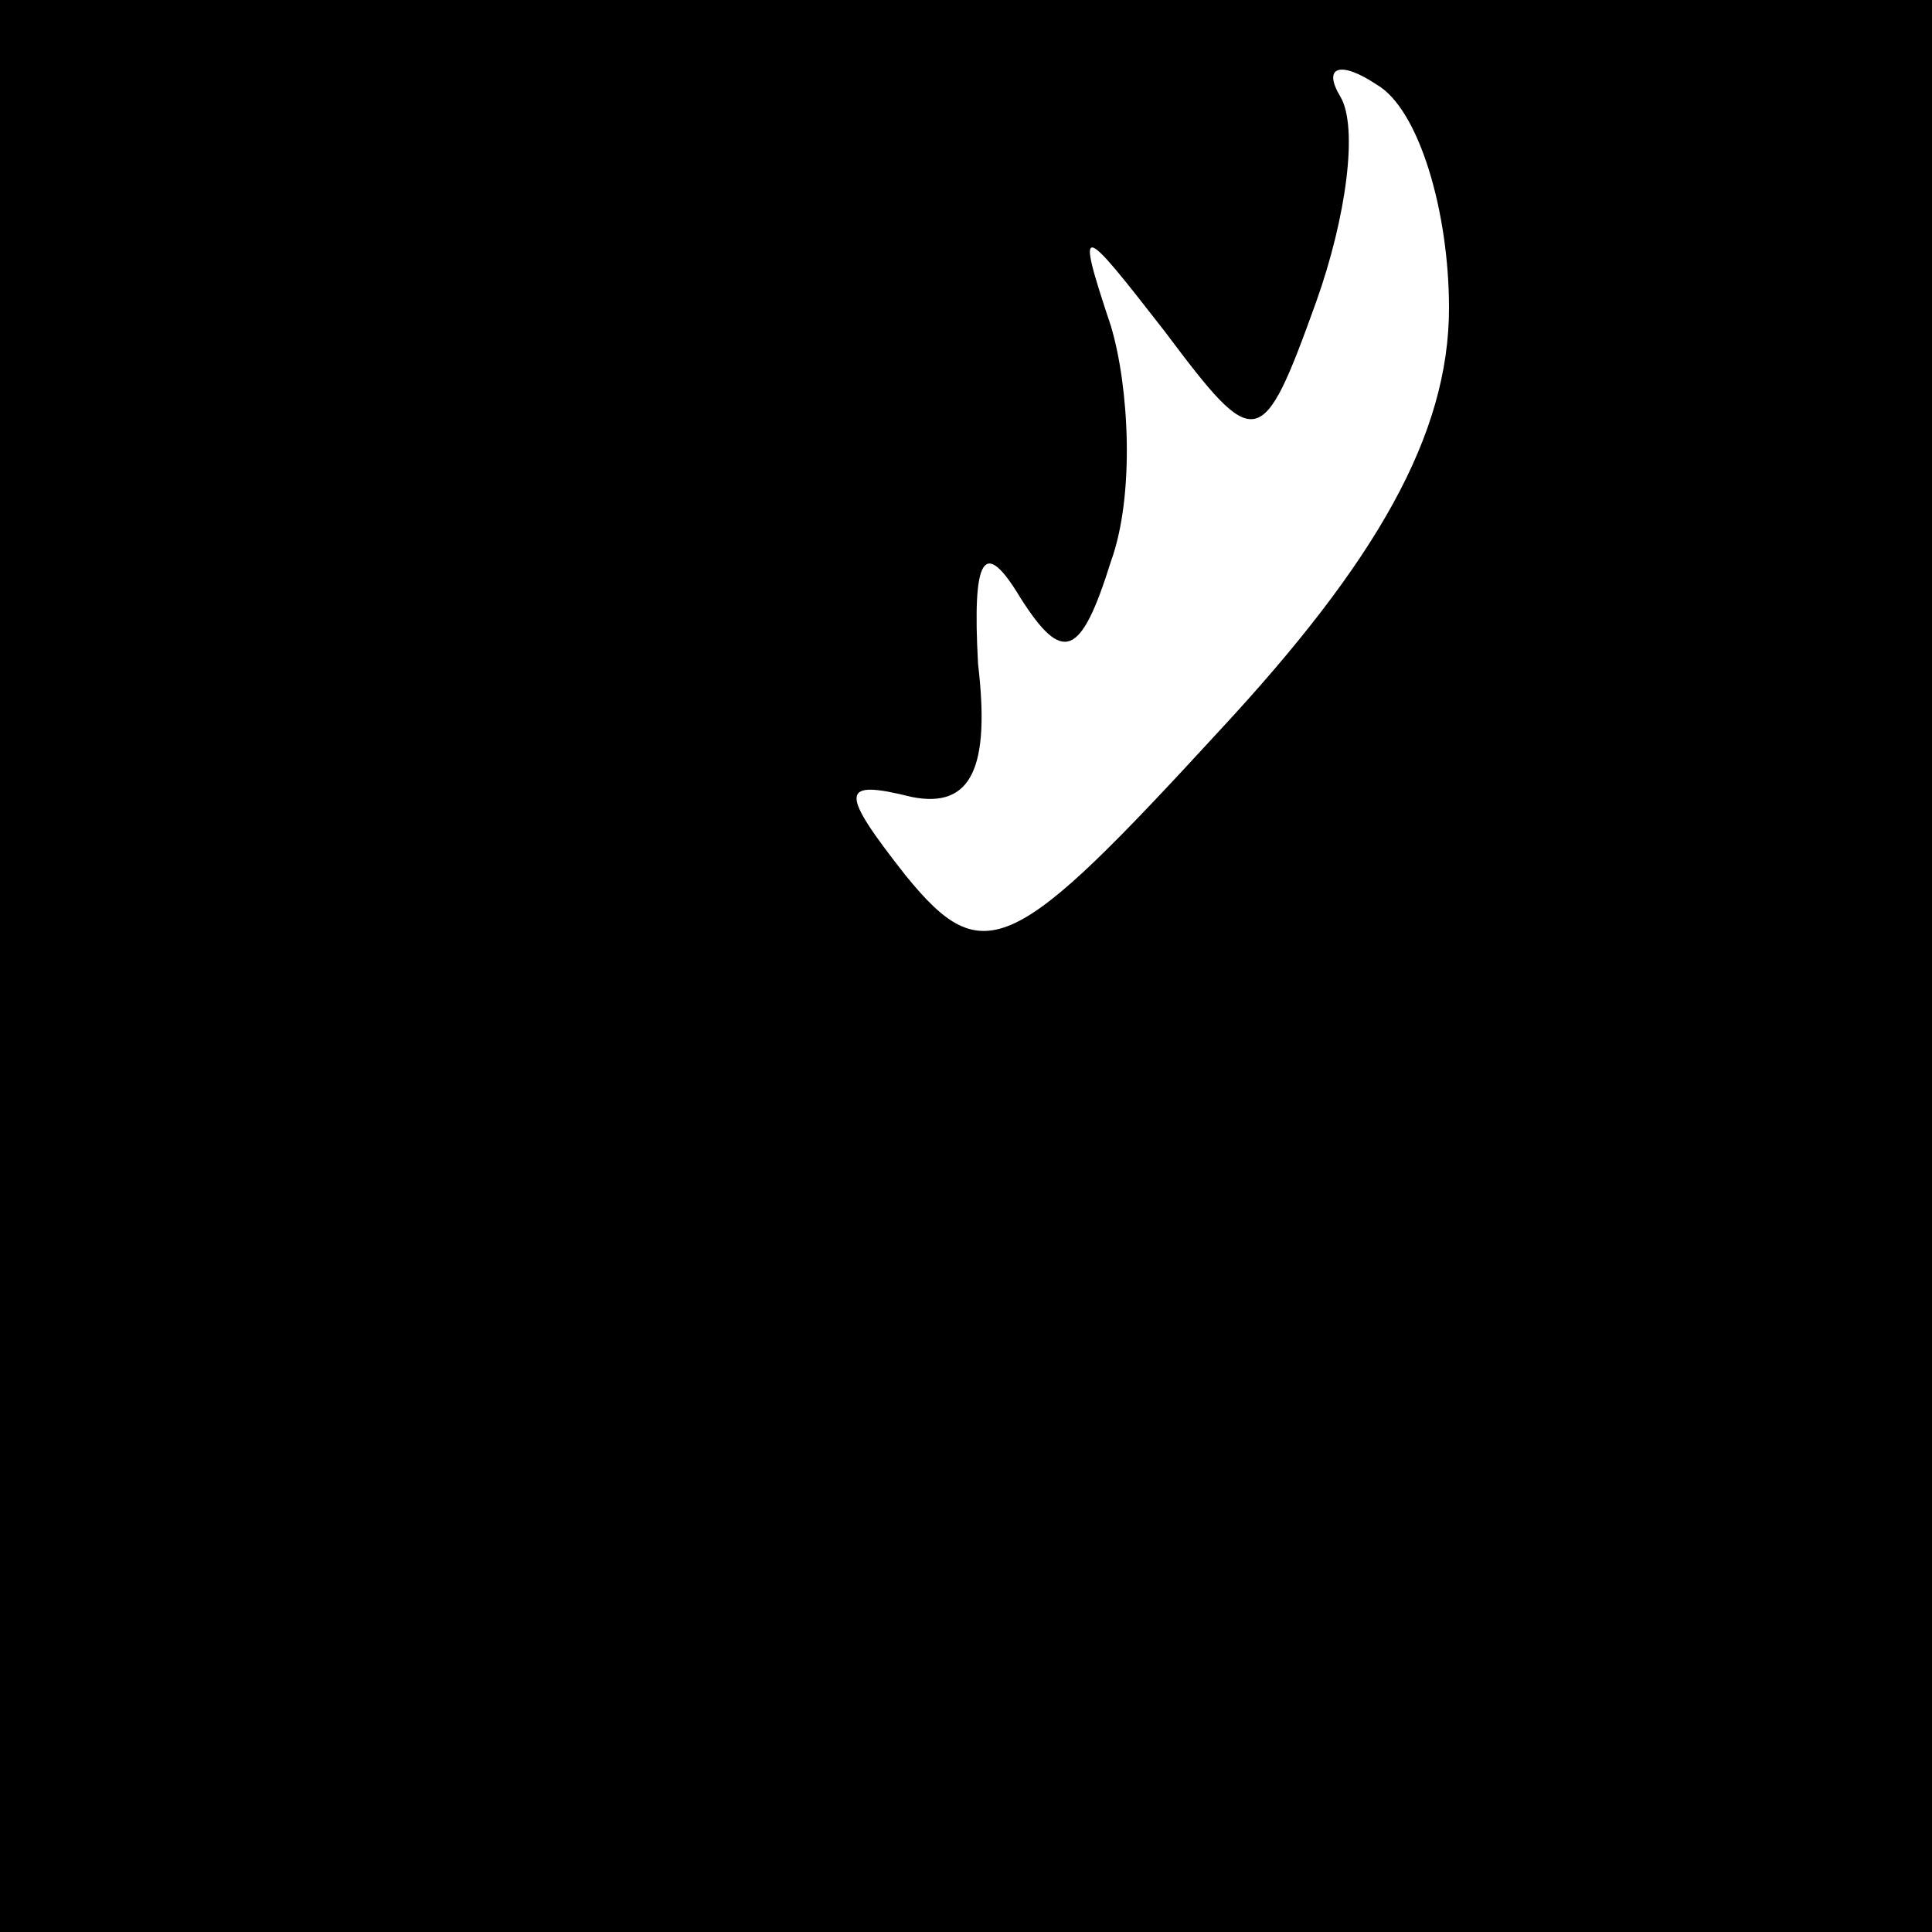 <?xml version="1.0" standalone="no"?>
<!DOCTYPE svg PUBLIC "-//W3C//DTD SVG 20010904//EN"
 "http://www.w3.org/TR/2001/REC-SVG-20010904/DTD/svg10.dtd">
<svg version="1.0" xmlns="http://www.w3.org/2000/svg"
 width="32pt" height="32pt" viewBox="0 0 32 32"
 preserveAspectRatio="xMidYMid meet">
<rect x="0" y="0" width="32" height="32" fill="#808080" stroke="none"/>
<g transform="translate(0,32) scale(0.1,-0.1)"
fill="#000000" stroke="none">
<path fill="#000000" stroke="none" d="M0 160 l0 -160 160 0 160 0 0 160 0
160 -160 0 -160 0 0 -160z"/>
<path fill="#ffffff" stroke="none" d="M240 269 c0 -21 -12 -42 -38 -70 -34
-37 -39 -40 -52 -24 -11 14 -11 16 1 13 10 -2 13 5 11 22 -1 18 1 21 7 11 7
-11 10 -10 15 6 4 11 3 29 0 39 -6 18 -5 17 9 -1 15 -20 16 -20 25 5 5 14 7
29 4 34 -3 5 0 6 6 2 7 -4 12 -21 12 -37z"/>
</g>
</svg>
